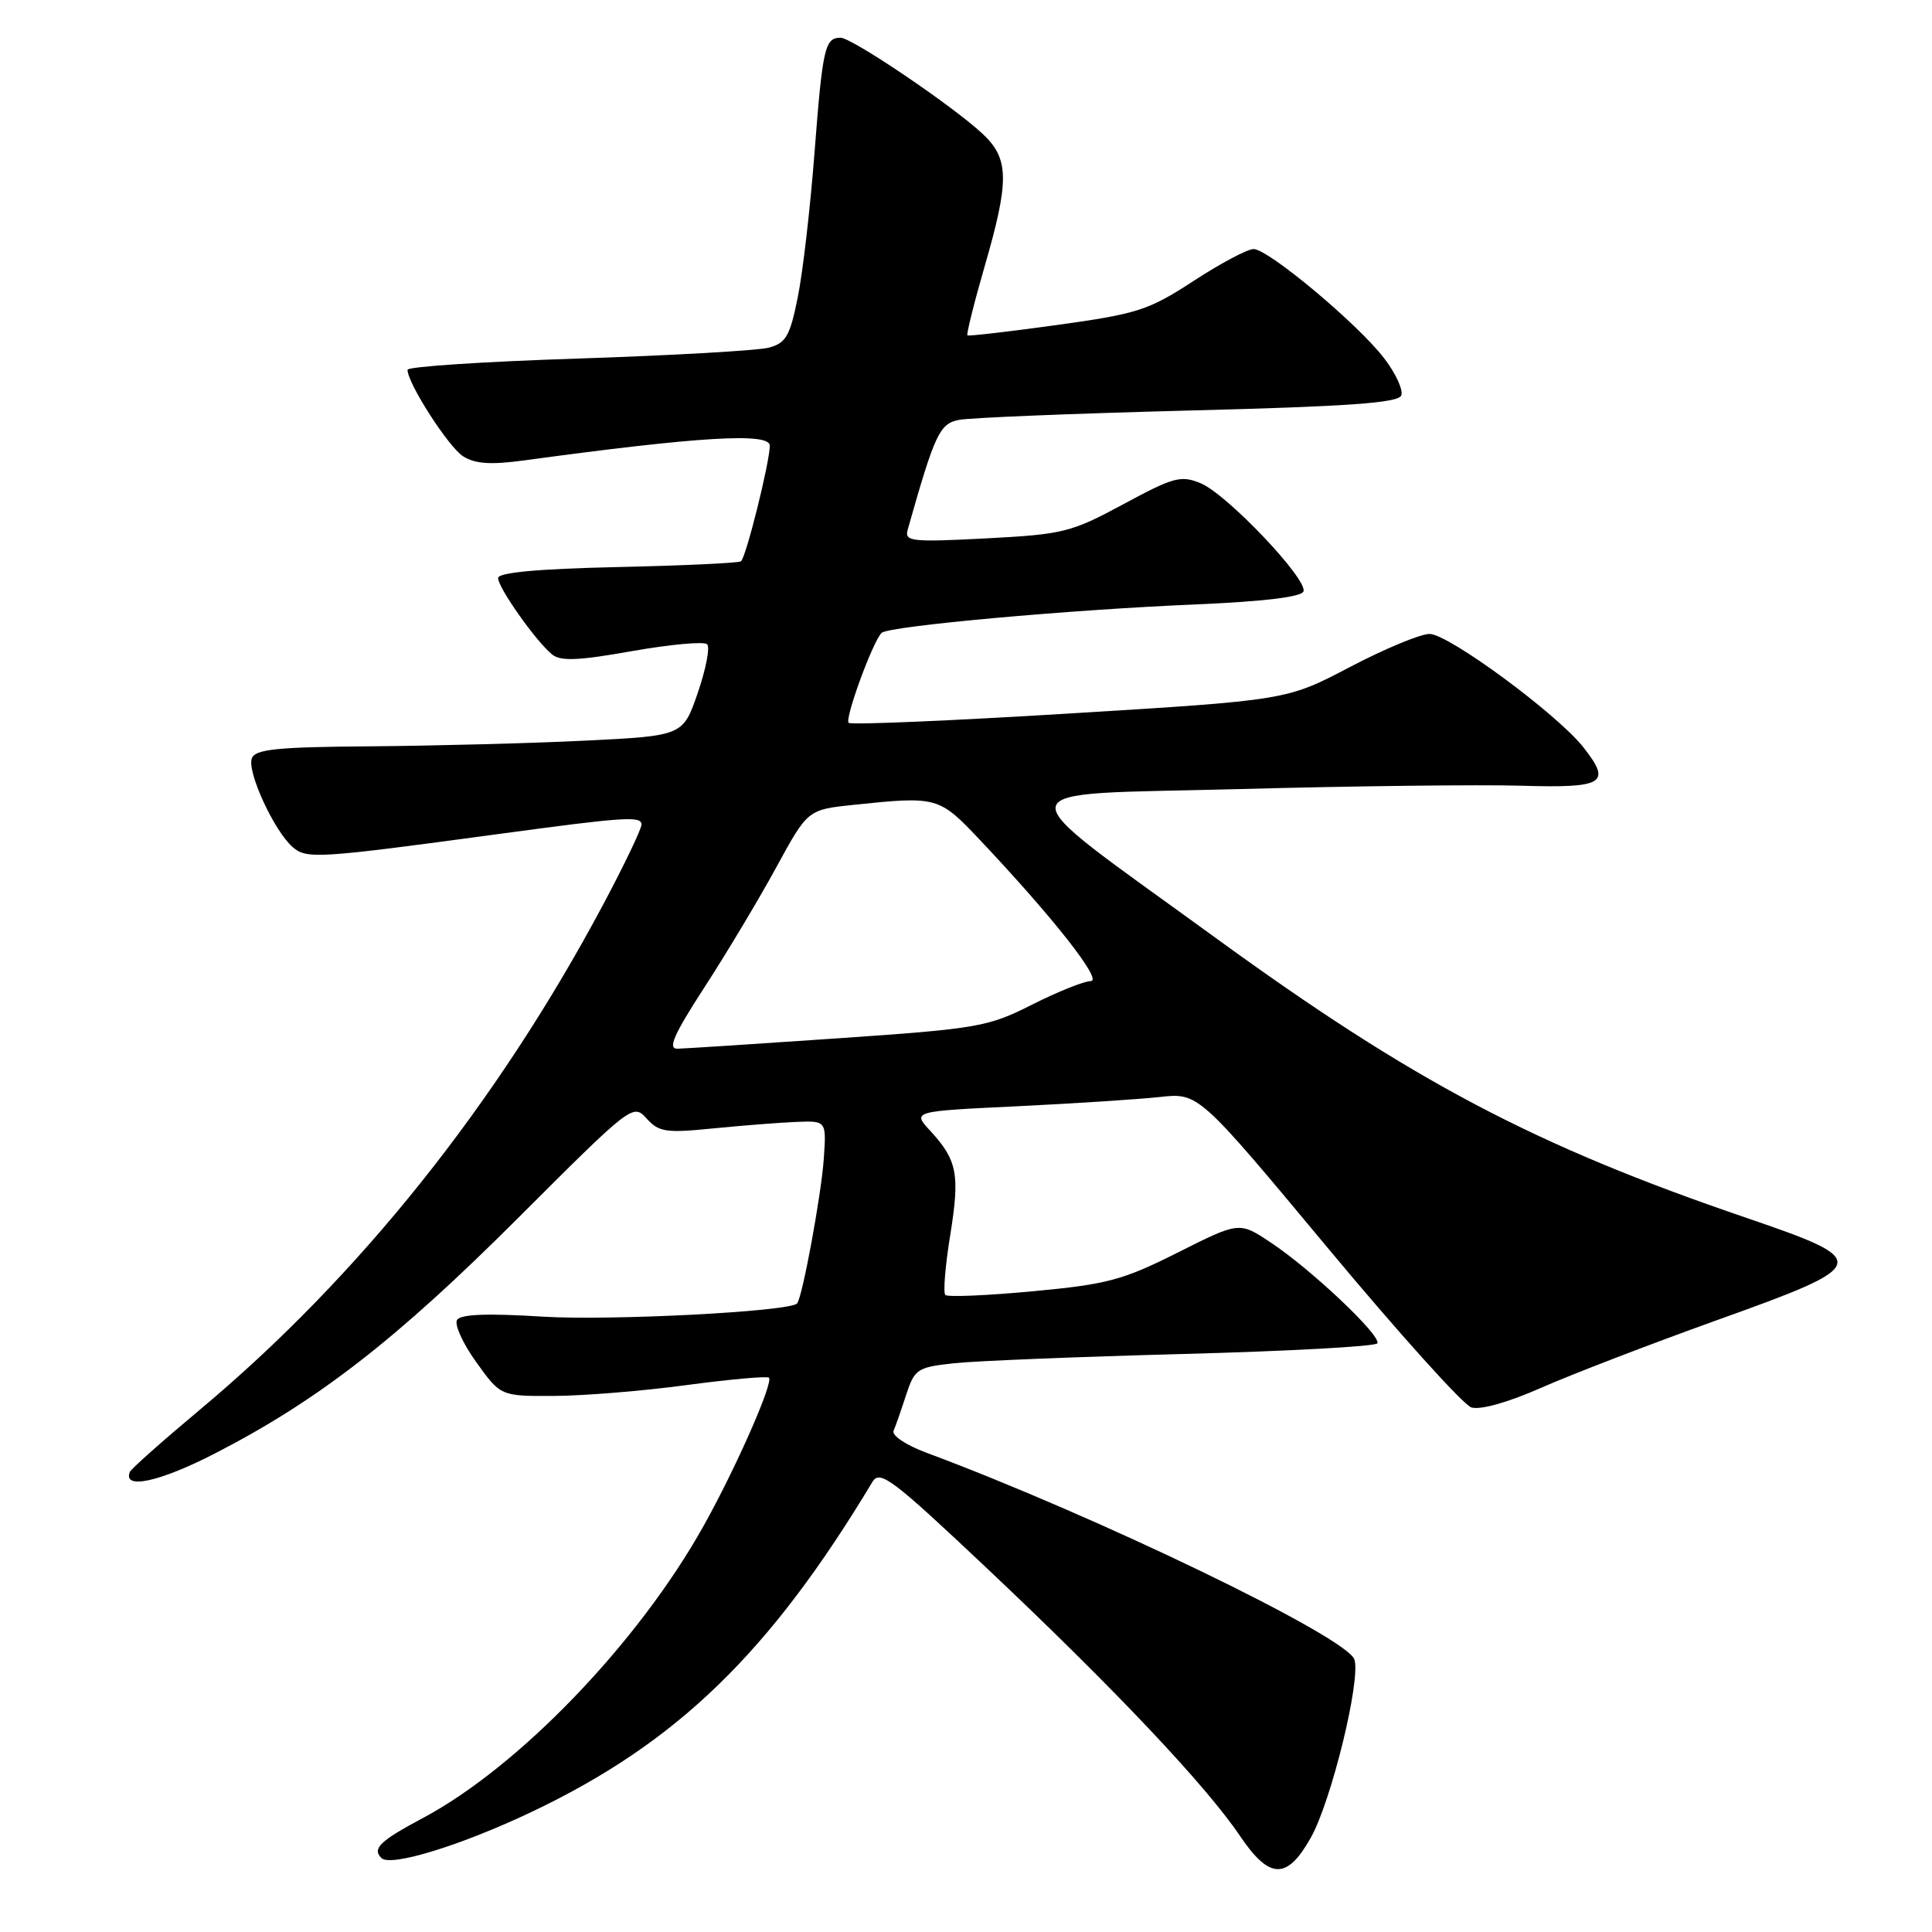 <?xml version="1.0" encoding="UTF-8" standalone="no"?>
<!DOCTYPE svg PUBLIC "-//W3C//DTD SVG 1.1//EN" "http://www.w3.org/Graphics/SVG/1.1/DTD/svg11.dtd" >
<svg xmlns="http://www.w3.org/2000/svg" xmlns:xlink="http://www.w3.org/1999/xlink" version="1.1" viewBox="0 0 256 256">
 <g >
 <path fill="currentColor"
d=" M 173.69 243.50 C 176.41 238.66 180.33 222.63 179.47 219.90 C 178.53 216.93 145.30 200.88 122.72 192.48 C 120.09 191.50 118.14 190.21 118.40 189.60 C 118.66 189.00 119.41 186.86 120.06 184.85 C 121.19 181.40 121.54 181.17 126.38 180.64 C 129.20 180.33 142.87 179.78 156.77 179.41 C 170.67 179.04 182.25 178.41 182.50 178.00 C 183.10 177.04 173.72 168.17 168.35 164.62 C 164.21 161.87 164.21 161.87 156.06 165.97 C 148.77 169.63 146.73 170.18 136.85 171.10 C 130.77 171.67 125.56 171.89 125.26 171.59 C 124.96 171.29 125.25 167.75 125.90 163.72 C 127.21 155.62 126.85 153.74 123.29 149.87 C 120.86 147.25 120.86 147.25 134.68 146.59 C 142.28 146.22 150.82 145.67 153.66 145.36 C 158.81 144.79 158.81 144.79 175.91 165.33 C 185.31 176.62 193.88 186.14 194.96 186.49 C 196.14 186.86 199.80 185.84 204.21 183.89 C 208.22 182.12 218.70 178.09 227.50 174.93 C 248.00 167.59 248.15 167.09 231.46 161.39 C 203.34 151.80 187.22 143.29 161.00 124.22 C 132.47 103.46 132.17 105.40 164.08 104.56 C 179.21 104.15 196.04 103.95 201.48 104.11 C 212.56 104.44 213.58 103.82 209.83 99.05 C 206.37 94.63 191.94 84.00 189.42 84.00 C 188.21 84.00 183.46 85.98 178.86 88.39 C 170.50 92.78 170.50 92.78 141.73 94.54 C 125.91 95.51 112.73 96.07 112.45 95.78 C 111.90 95.23 115.67 84.95 116.82 83.86 C 117.76 82.96 141.69 80.79 158.42 80.09 C 167.49 79.70 172.47 79.10 172.72 78.36 C 173.26 76.72 162.57 65.48 159.11 64.04 C 156.47 62.95 155.52 63.21 148.85 66.81 C 141.91 70.55 140.89 70.80 130.65 71.34 C 120.76 71.85 119.84 71.75 120.27 70.20 C 123.87 57.48 124.49 56.15 127.06 55.64 C 128.49 55.35 142.15 54.80 157.42 54.40 C 178.70 53.86 185.30 53.39 185.68 52.39 C 185.95 51.68 184.94 49.47 183.42 47.49 C 179.97 42.96 168.06 33.00 166.10 33.00 C 165.30 33.00 161.72 34.90 158.15 37.23 C 152.18 41.12 150.74 41.58 140.08 43.06 C 133.71 43.94 128.36 44.56 128.19 44.44 C 128.03 44.32 129.04 40.25 130.44 35.40 C 133.76 23.96 133.73 21.06 130.25 17.78 C 126.40 14.14 112.90 5.00 111.38 5.00 C 109.30 5.00 109.00 6.32 107.93 20.19 C 107.37 27.51 106.37 36.17 105.70 39.43 C 104.67 44.55 104.14 45.46 101.86 46.07 C 100.40 46.45 89.04 47.10 76.61 47.51 C 64.17 47.91 54.00 48.58 54.00 49.00 C 54.00 50.79 59.42 59.22 61.36 60.46 C 62.96 61.47 65.01 61.61 69.50 61.00 C 92.68 57.84 102.00 57.29 102.00 59.05 C 102.00 61.24 98.82 74.00 98.17 74.38 C 97.80 74.61 90.41 74.95 81.75 75.14 C 71.18 75.38 66.00 75.86 66.00 76.60 C 66.00 77.87 70.98 84.93 73.13 86.70 C 74.27 87.64 76.58 87.55 83.78 86.27 C 88.84 85.38 93.30 84.97 93.70 85.37 C 94.10 85.77 93.54 88.66 92.46 91.80 C 90.50 97.50 90.50 97.50 77.50 98.14 C 70.35 98.49 57.62 98.82 49.22 98.89 C 36.73 98.98 33.83 99.27 33.37 100.48 C 32.70 102.23 36.31 110.09 38.78 112.24 C 40.62 113.85 42.06 113.76 66.00 110.52 C 82.83 108.24 85.00 108.10 85.00 109.26 C 85.00 109.85 82.70 114.65 79.89 119.92 C 65.84 146.27 47.54 169.19 26.50 186.78 C 21.55 190.92 17.37 194.63 17.21 195.03 C 16.24 197.43 21.14 196.37 28.48 192.59 C 42.15 185.56 52.53 177.50 68.68 161.36 C 83.68 146.37 83.88 146.21 85.68 148.21 C 87.31 150.01 88.24 150.15 94.50 149.52 C 98.35 149.14 103.30 148.75 105.50 148.66 C 109.50 148.50 109.50 148.50 109.16 153.50 C 108.83 158.31 106.30 172.03 105.61 172.72 C 104.54 173.80 80.84 175.02 71.87 174.46 C 64.54 174.00 61.03 174.14 60.56 174.90 C 60.19 175.51 61.33 178.03 63.11 180.50 C 66.34 185.00 66.34 185.00 73.42 184.97 C 77.31 184.95 85.22 184.31 90.98 183.53 C 96.75 182.76 101.66 182.32 101.89 182.55 C 102.51 183.18 97.51 194.53 93.23 202.19 C 84.60 217.64 68.78 234.11 56.03 240.90 C 50.33 243.94 49.28 244.95 50.54 246.20 C 51.74 247.41 61.10 244.53 70.50 240.06 C 89.71 230.92 101.97 219.04 115.60 196.36 C 116.59 194.72 118.21 195.95 130.99 208.01 C 147.69 223.78 159.78 236.57 164.29 243.25 C 168.22 249.07 170.53 249.13 173.69 243.50 Z  M 93.39 130.75 C 96.33 126.21 100.60 119.08 102.88 114.89 C 107.03 107.28 107.03 107.28 113.16 106.64 C 124.18 105.49 124.42 105.56 129.80 111.25 C 139.58 121.60 146.18 130.00 144.53 130.00 C 143.66 130.00 140.17 131.40 136.77 133.11 C 130.91 136.07 129.64 136.30 111.05 137.58 C 100.30 138.32 90.72 138.94 89.77 138.96 C 88.44 138.99 89.26 137.12 93.39 130.75 Z "/>
</g>
</svg>